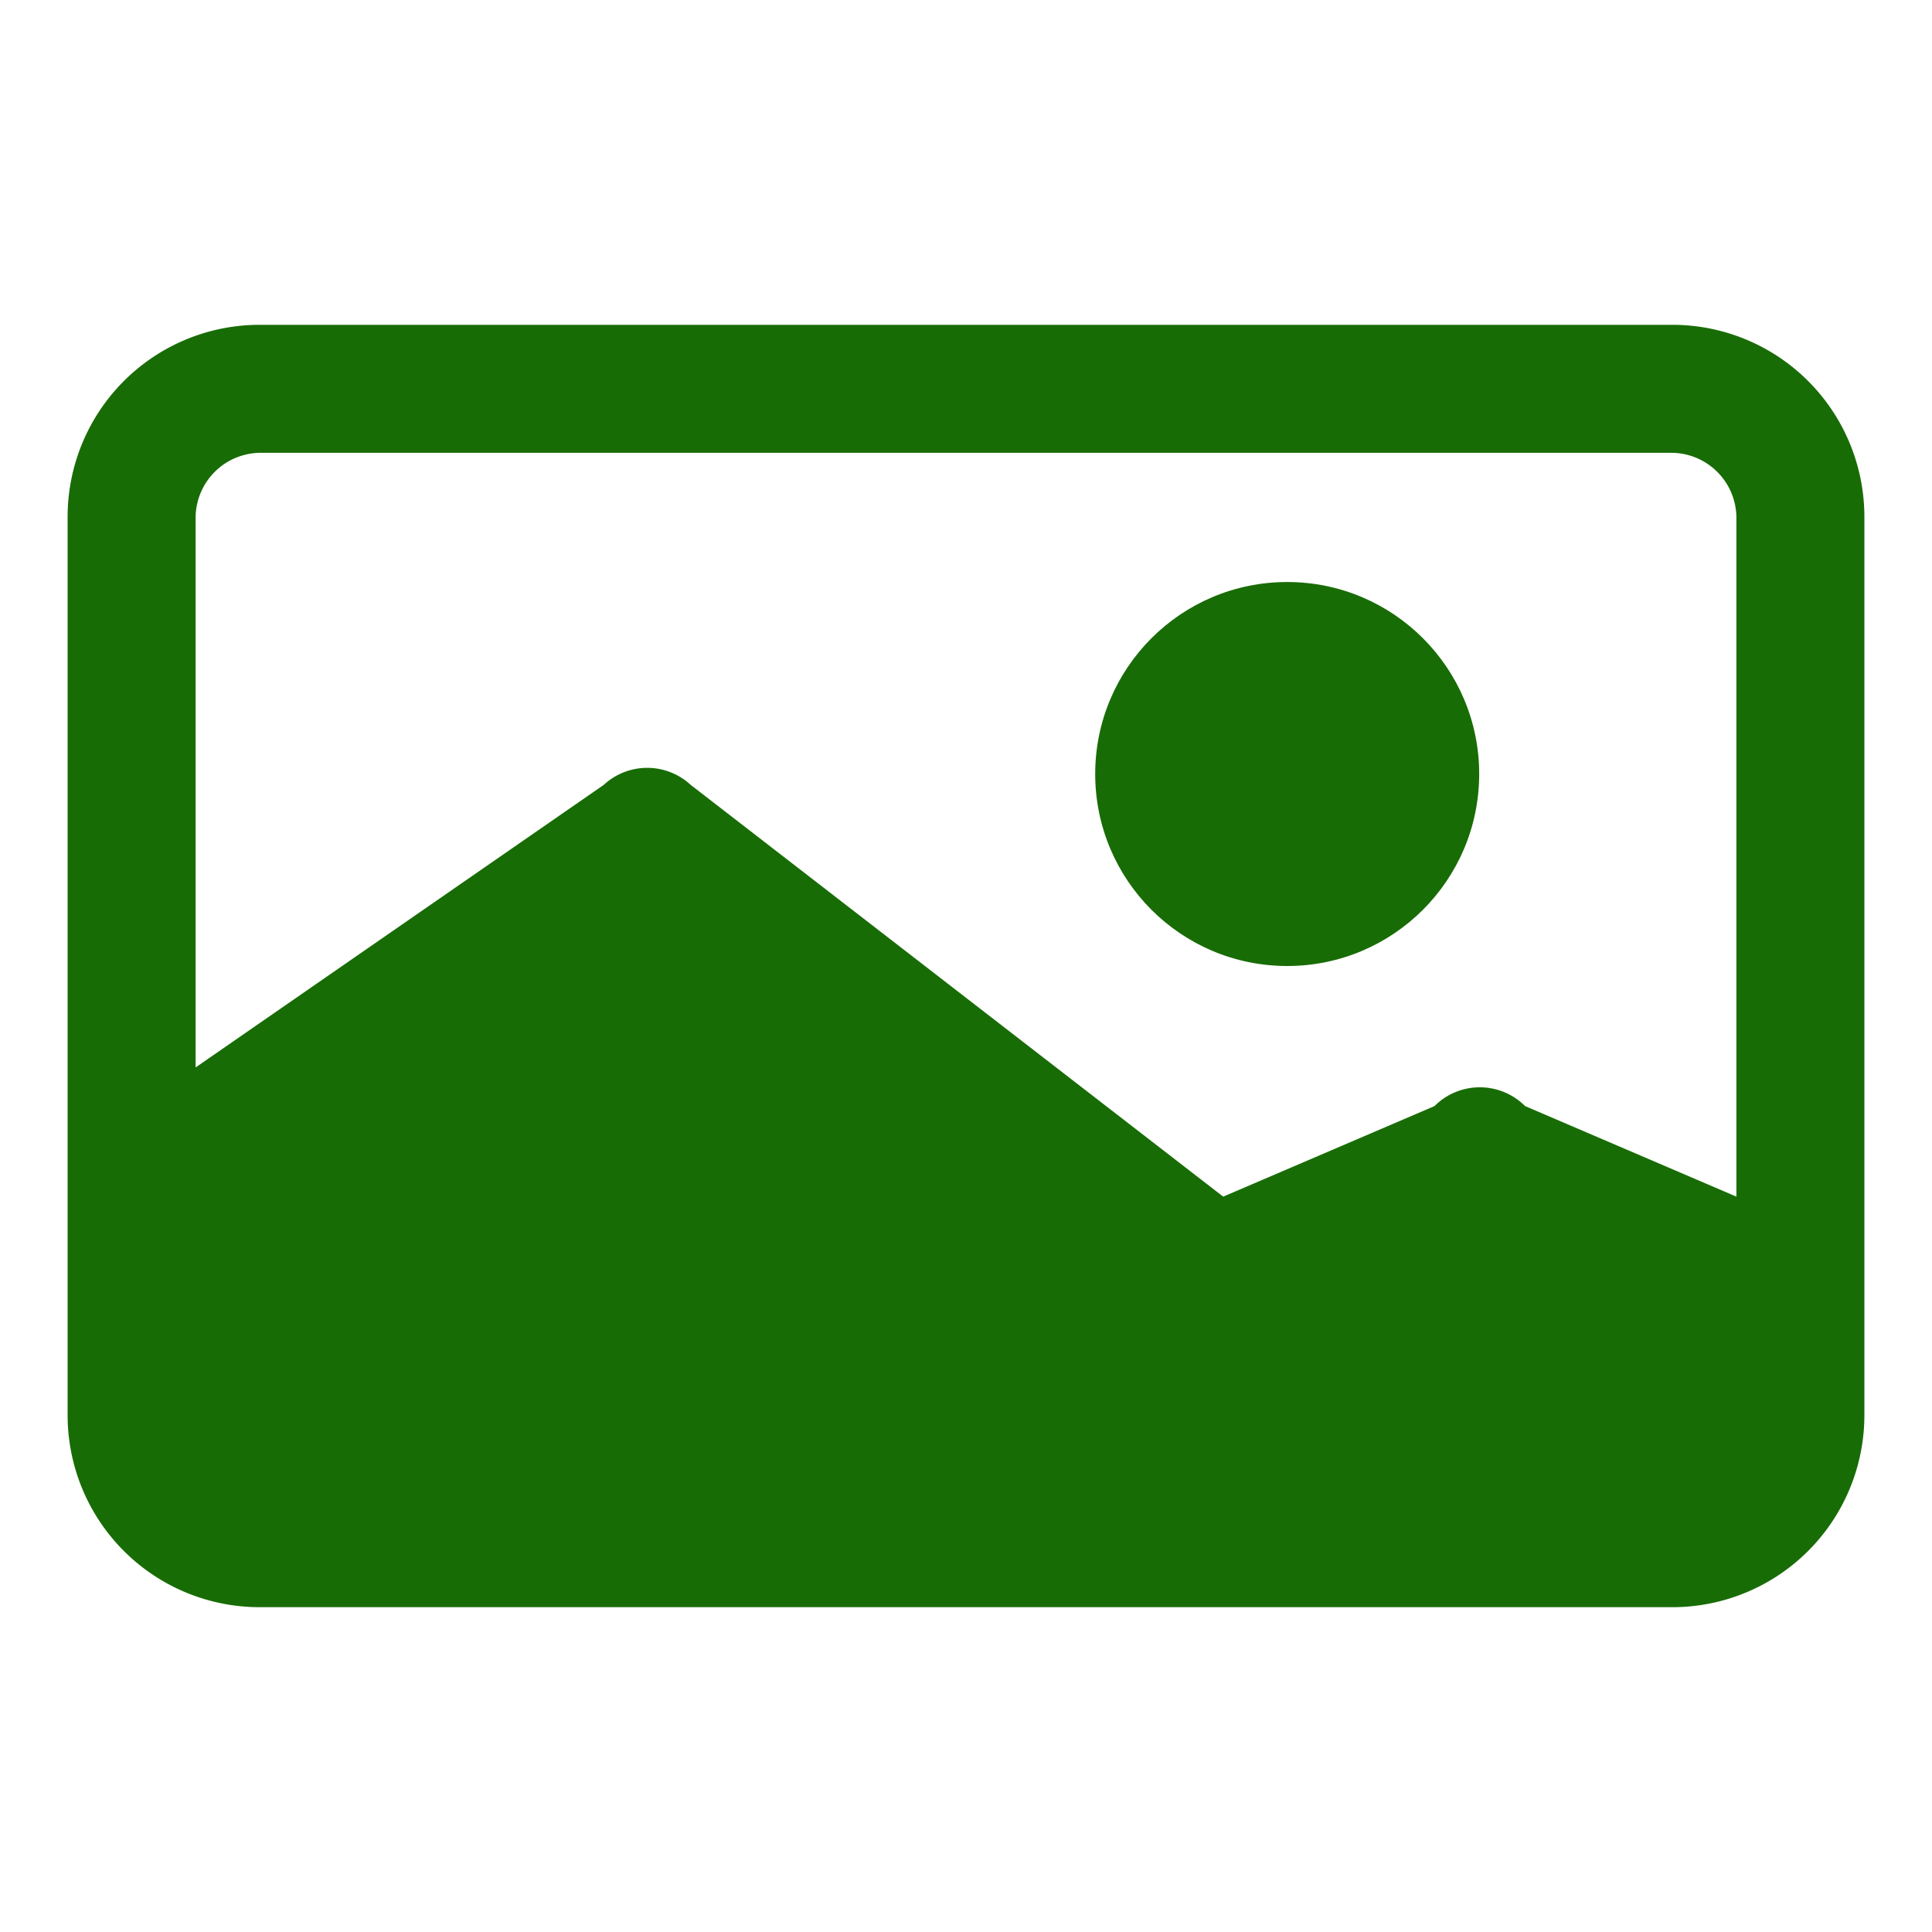 <svg id="Layer_1" data-name="Layer 1" xmlns="http://www.w3.org/2000/svg" viewBox="0 0 16 16"><defs><style>.cls-1{fill:#186c05;}</style></defs><path class="cls-1" d="M.56,4.28v7.44a1.59,1.59,0,0,0,1.6,1.59H13.84a1.59,1.59,0,0,0,1.6-1.59V4.28a1.59,1.59,0,0,0-1.6-1.59H2.16A1.59,1.59,0,0,0,.56,4.28ZM1.62,8.84V4.28a.54.54,0,0,1,.54-.53H13.84a.54.54,0,0,1,.54.53V9.91l-1.75-.75a.53.53,0,0,0-.75,0l-1.75.75L5.72,6.5A.53.53,0,0,0,5,6.5L1.62,8.84Z"/><circle class="cls-1" cx="10.66" cy="6.41" r="1.59"/></svg>